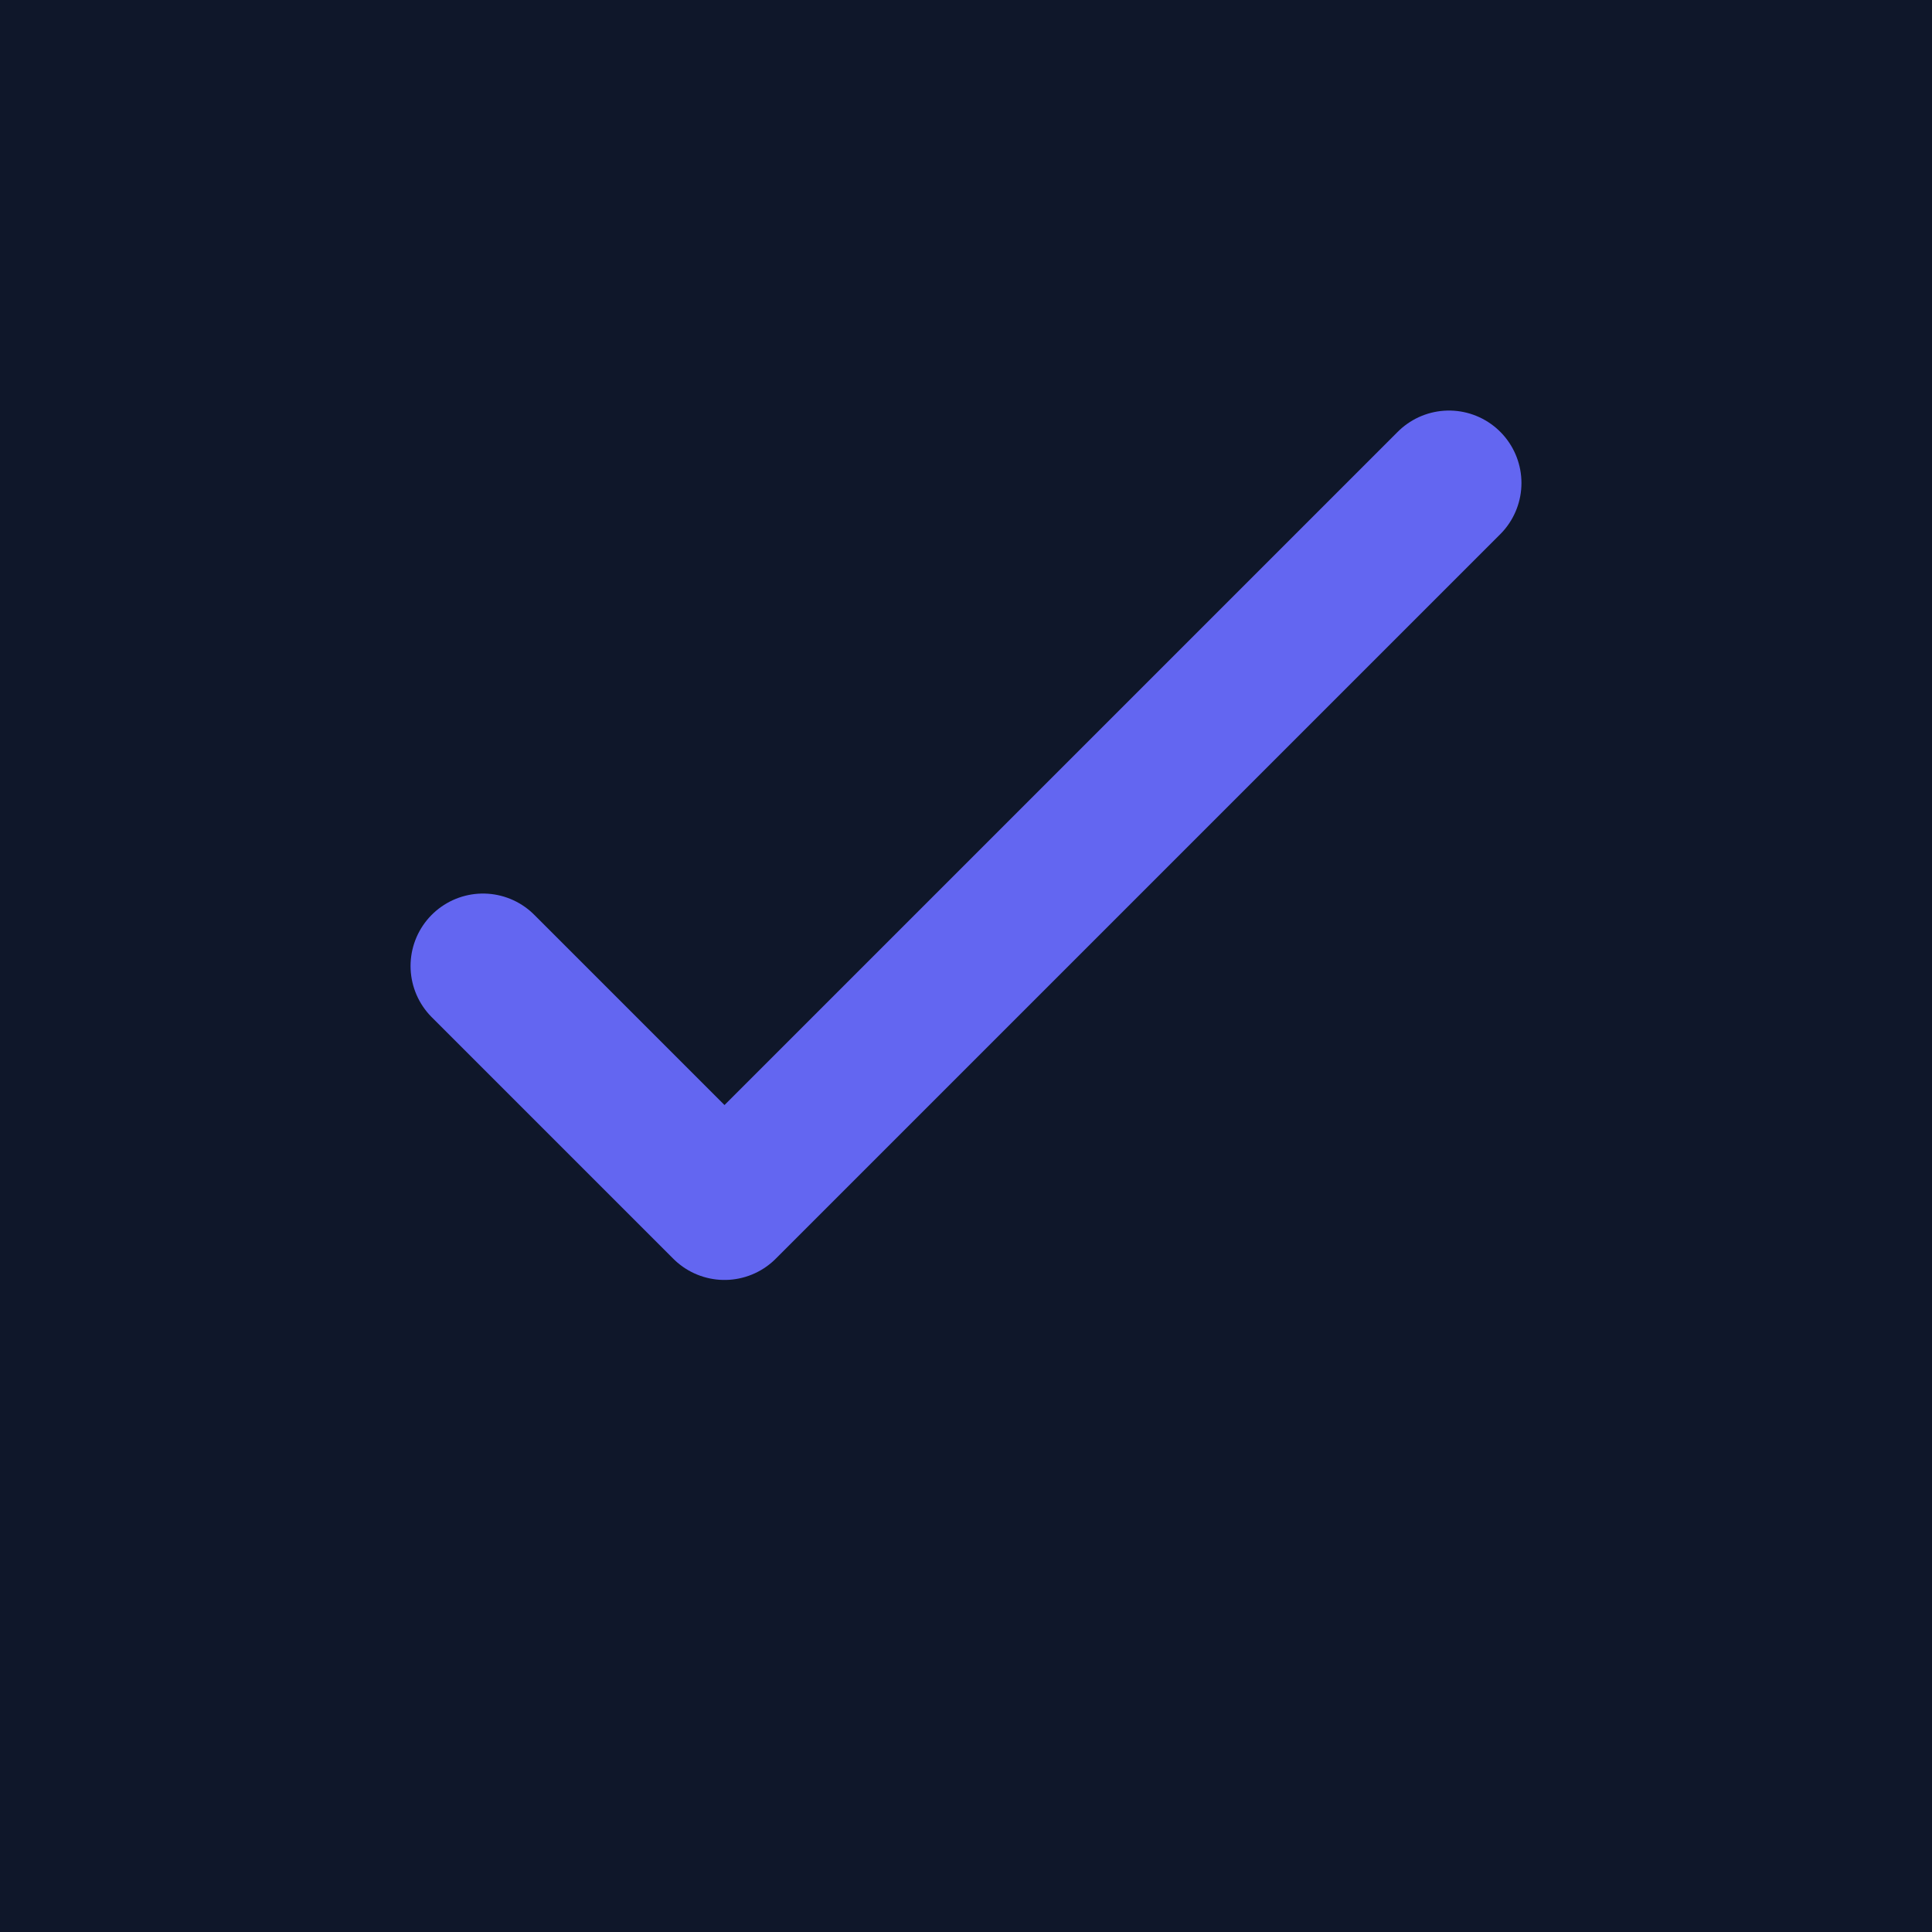 <svg width="200" height="200" viewBox="0 0 200 200" fill="none" xmlns="http://www.w3.org/2000/svg">
  <rect width="200" height="200" fill="#0f172a"/>
  <path d="M50 100L75 125L150 50" stroke="#6366f1" stroke-width="15" stroke-linecap="round" stroke-linejoin="round"/>
</svg>